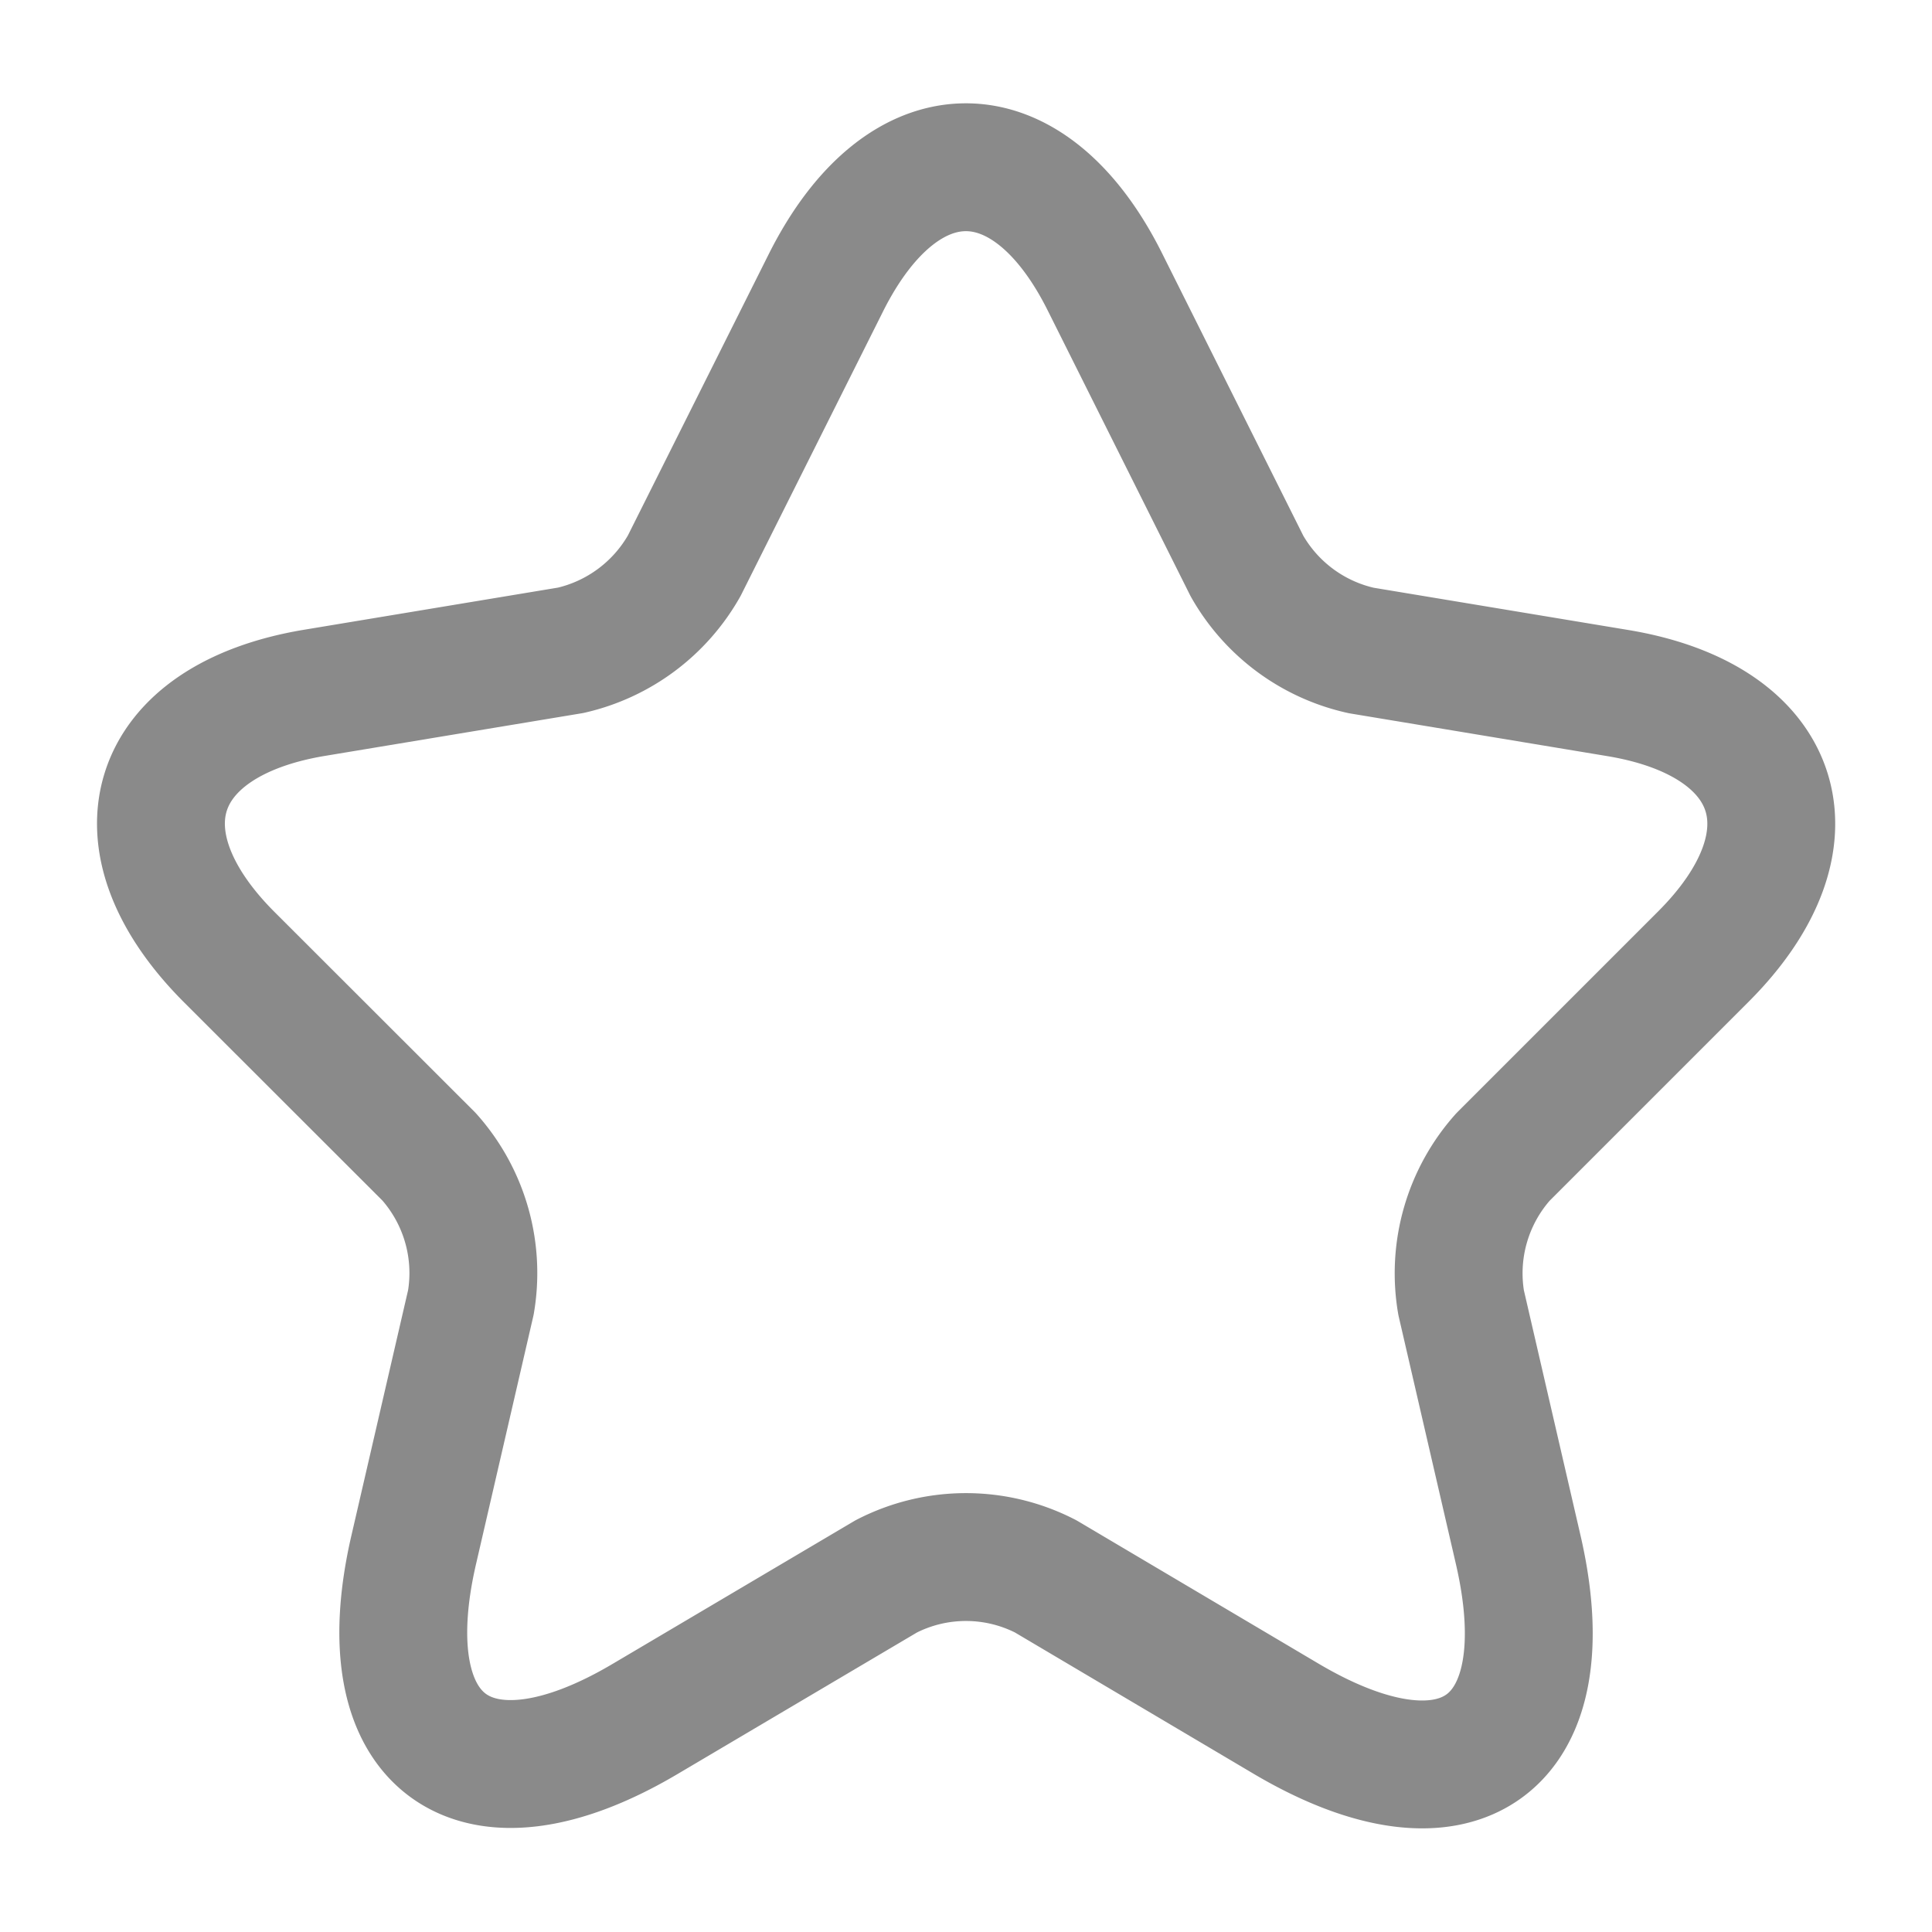 <svg id="star_linear" data-name="star/linear" xmlns="http://www.w3.org/2000/svg" width="22.665" height="22.665" viewBox="0 0 22.665 22.665">
  <g id="vuesax_linear_star" data-name="vuesax/linear/star">
    <g id="star">
      <path id="Vector" d="M11.076,1.353l1.662,3.324a2.052,2.052,0,0,0,1.341.992l3.013.5c1.926.321,2.38,1.719.992,3.1l-2.342,2.342a2.05,2.05,0,0,0-.491,1.709l.67,2.9c.529,2.295-.689,3.182-2.72,1.983l-2.824-1.672a2.042,2.042,0,0,0-1.87,0L5.684,18.2c-2.021,1.2-3.249.3-2.72-1.983l.67-2.9a2.05,2.05,0,0,0-.491-1.709L.8,9.267c-1.379-1.379-.935-2.776.992-3.1l3.013-.5a2.057,2.057,0,0,0,1.332-.992L7.8,1.353C8.706-.451,10.179-.451,11.076,1.353Z" transform="translate(1.89 1.962)" fill="none" stroke="#8a8a8a" stroke-linecap="round" stroke-linejoin="round" stroke-width="1.5"/>
      <path id="Vector-2" data-name="Vector" d="M0,0H22.665V22.665H0Z" fill="none" opacity="0"/>
    </g>
  </g>
</svg>
